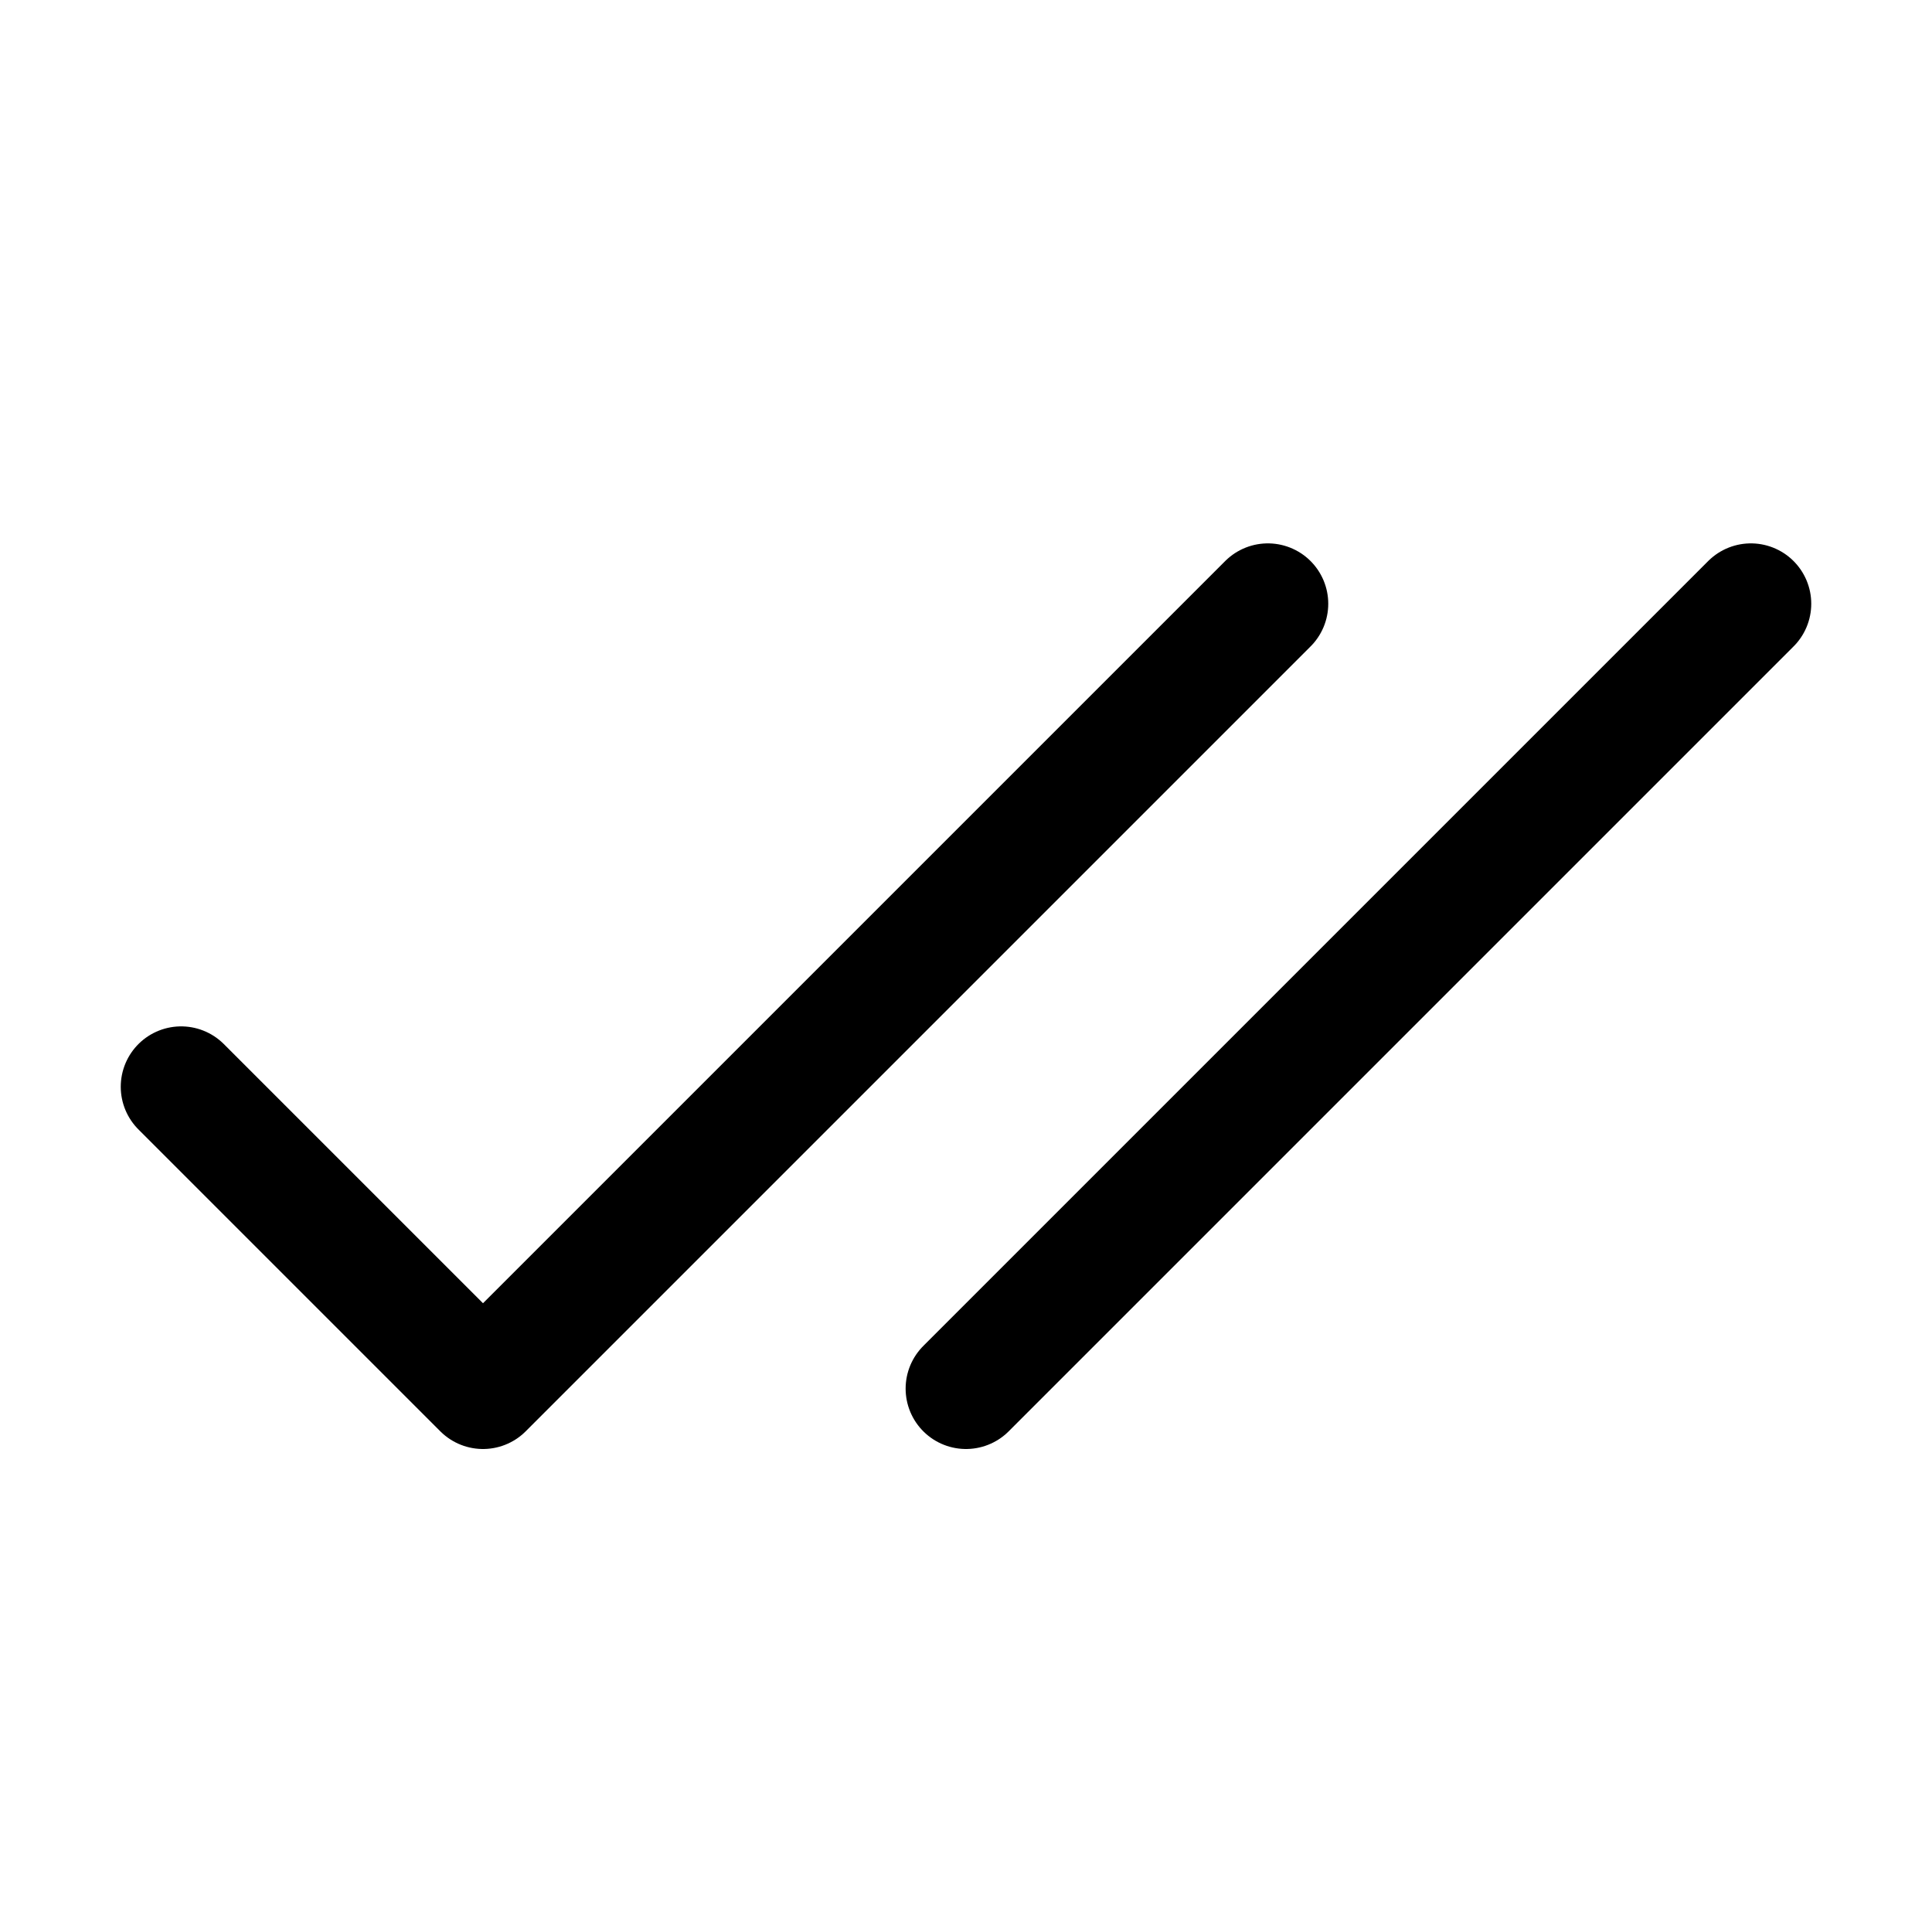 <svg xmlns="http://www.w3.org/2000/svg" width="16" height="16" focusable="false" role="presentation"><path fill="none" stroke="currentColor" stroke-linecap="round" stroke-linejoin="round" d="M1.5 9L4 11.5 10.5 5M8 11.5L14.5 5"></path></svg>